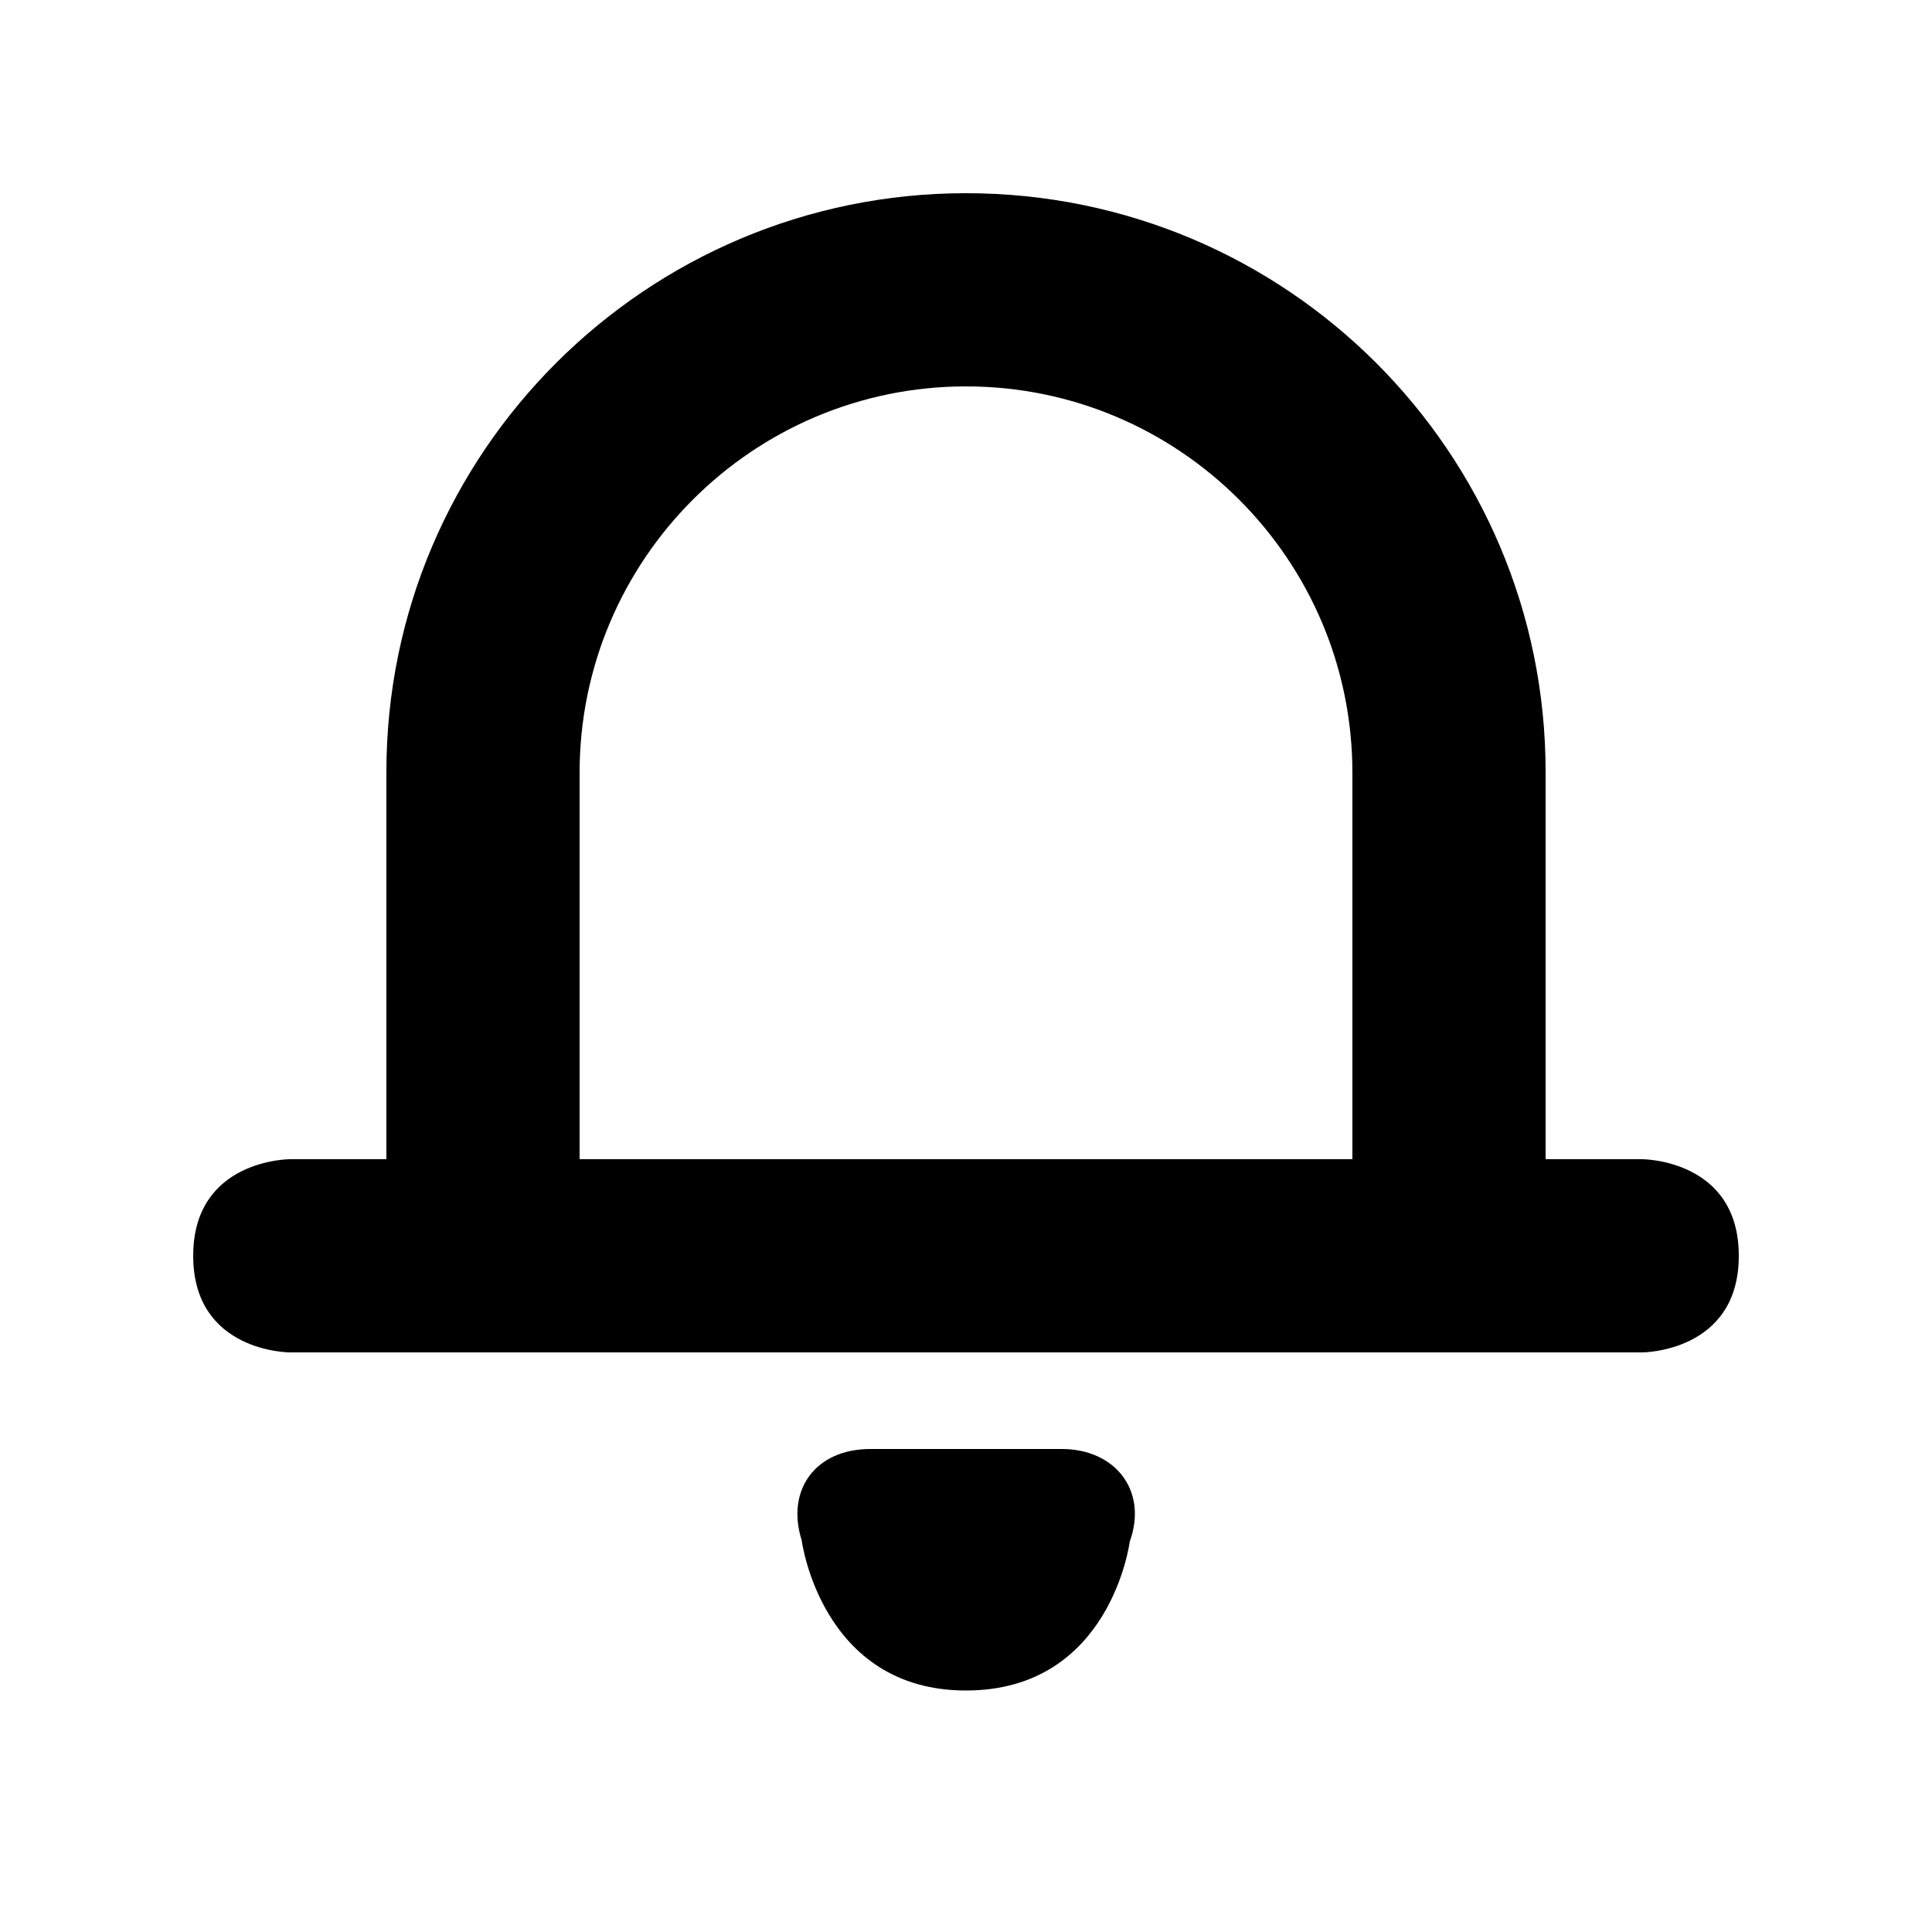 <svg width="20px" height="20px" viewBox="0 0 20 20" version="1.1" xmlns="http://www.w3.org/2000/svg">
    <g fill-rule="evenodd">
        <path d="M4,12 L4,7.99 C4,4.682 6.693,2 10,2 C13.314,2 16,4.68 16,7.99 L16,12 L17,12 C17,12 18,12 18,13 C18,14 17,14 17,14 L3,14 C3,14 2,14 2,13 C2,12 3,12 3,12 L4,12 Z M6,12 L6,8 C6,5.791 7.795,4 10,4 C12.209,4 14,5.795 14,8 L14,12 L6,12 Z M8.299,15.945 C8.134,15.423 8.443,15 9.009,15 L10.991,15 C11.548,15 11.885,15.435 11.695,15.959 C11.695,15.959 11.5,17.5 10,17.5 C8.5,17.5 8.299,15.945 8.299,15.945 Z"></path>
    </g>
</svg>